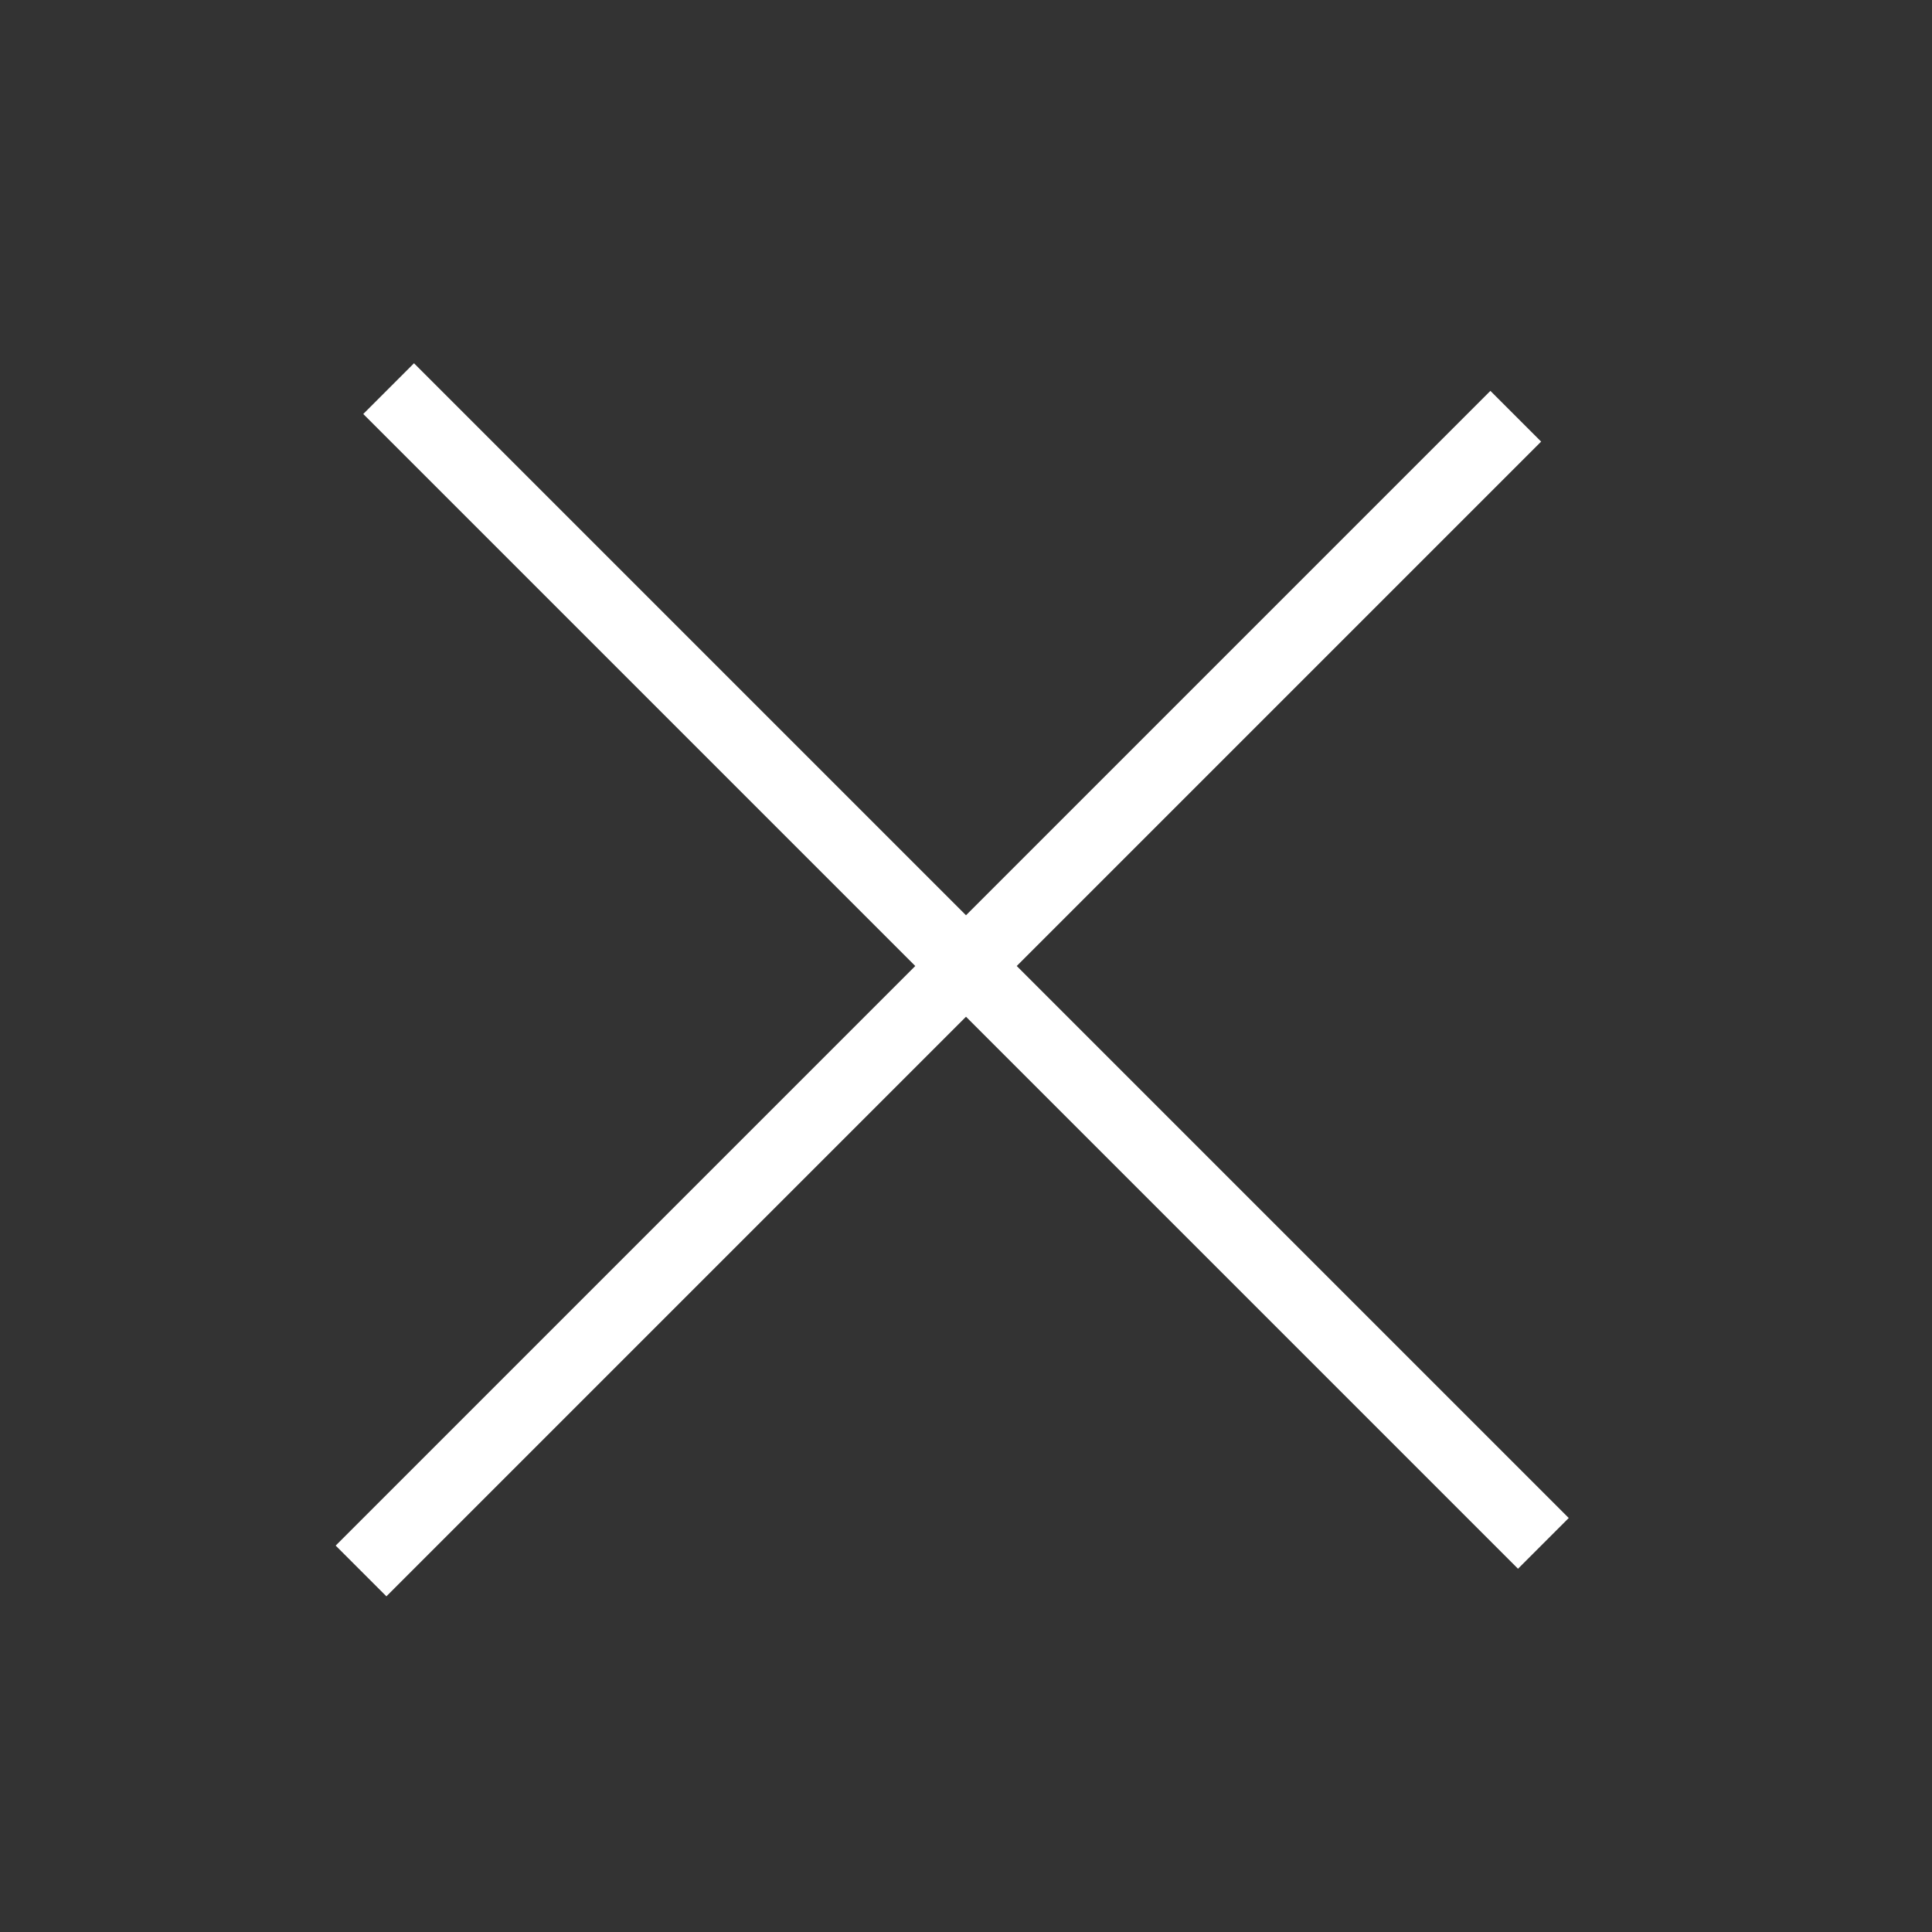 <svg width="35" height="35" viewBox="0 0 35 35" xmlns="http://www.w3.org/2000/svg"><rect x="0" y="0" width="35" height="35" fill="#333333" stroke="none"/><path d="M7.5 7.5l20 20M27 8L7 28" stroke="#FFF" stroke-width="1.3" fill="none" fill-rule="evenodd" stroke-linecap="square"/></svg>